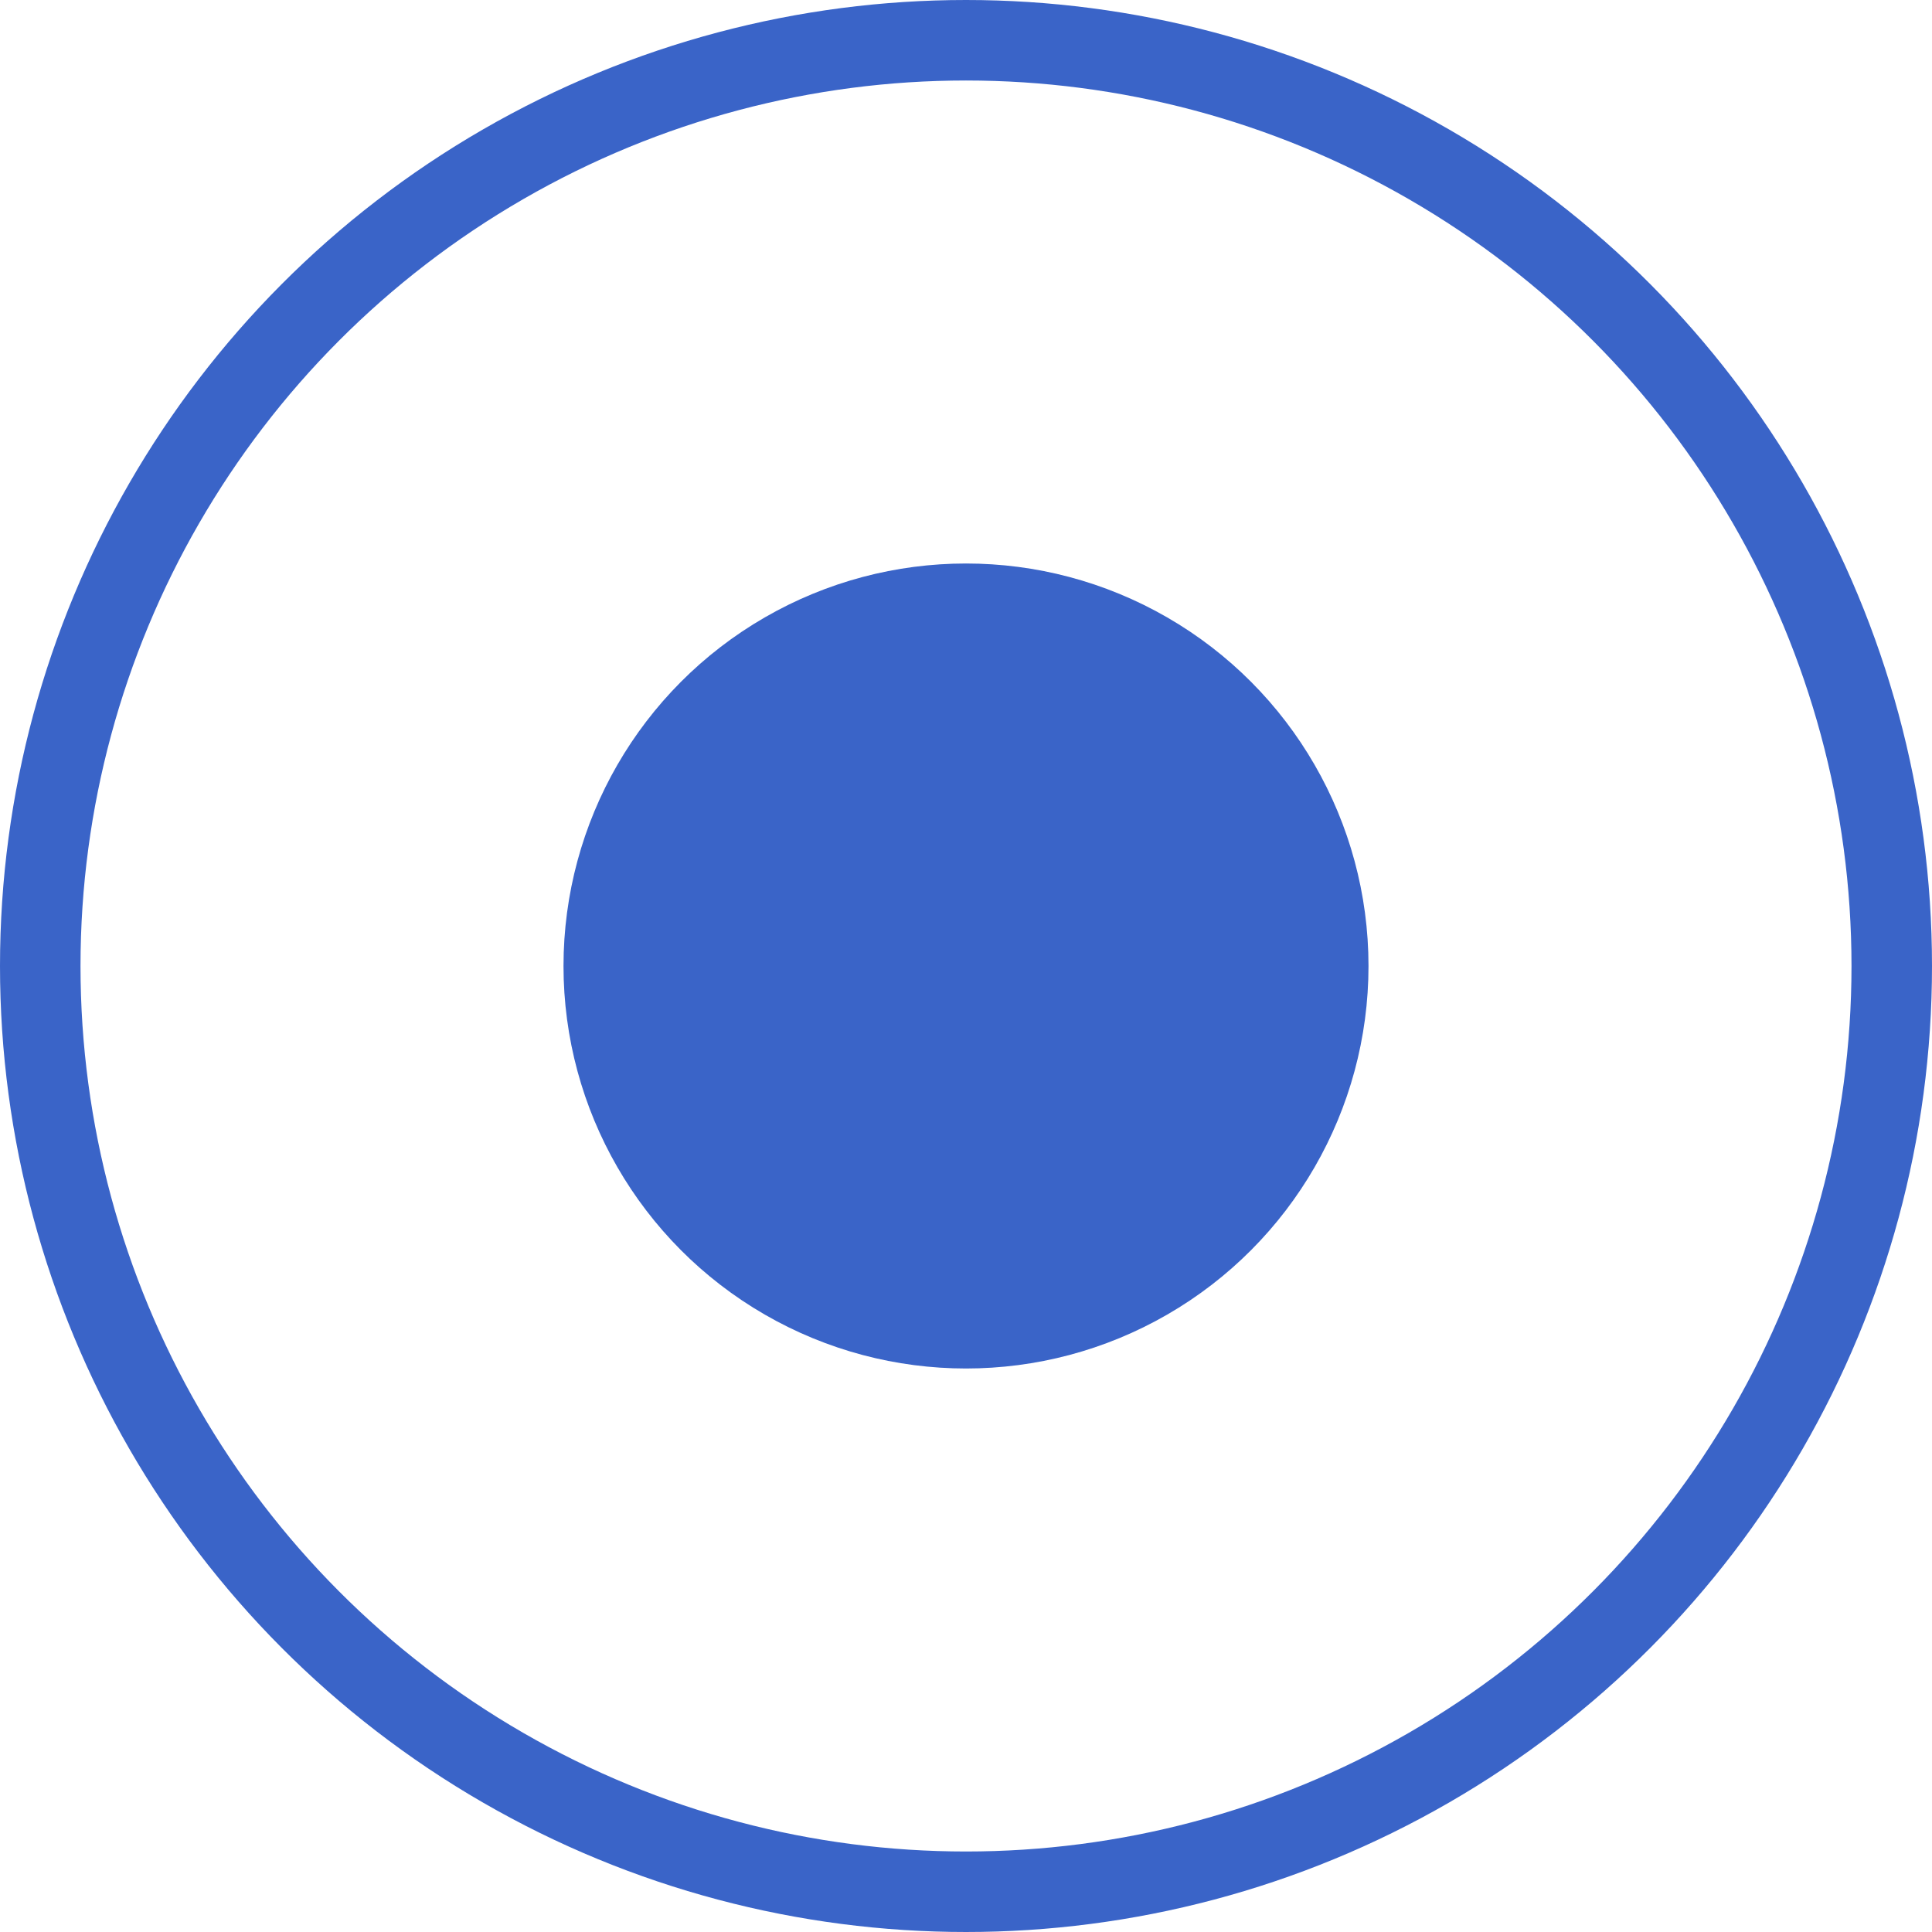 <svg width="24" height="24" viewBox="0 0 24 24" fill="none" xmlns="http://www.w3.org/2000/svg">
<circle cx="12" cy="12" r="5" fill="#3A64C8"/>
<circle cx="12" cy="12" r="11.5" stroke="#3A64C8"/>
</svg>
